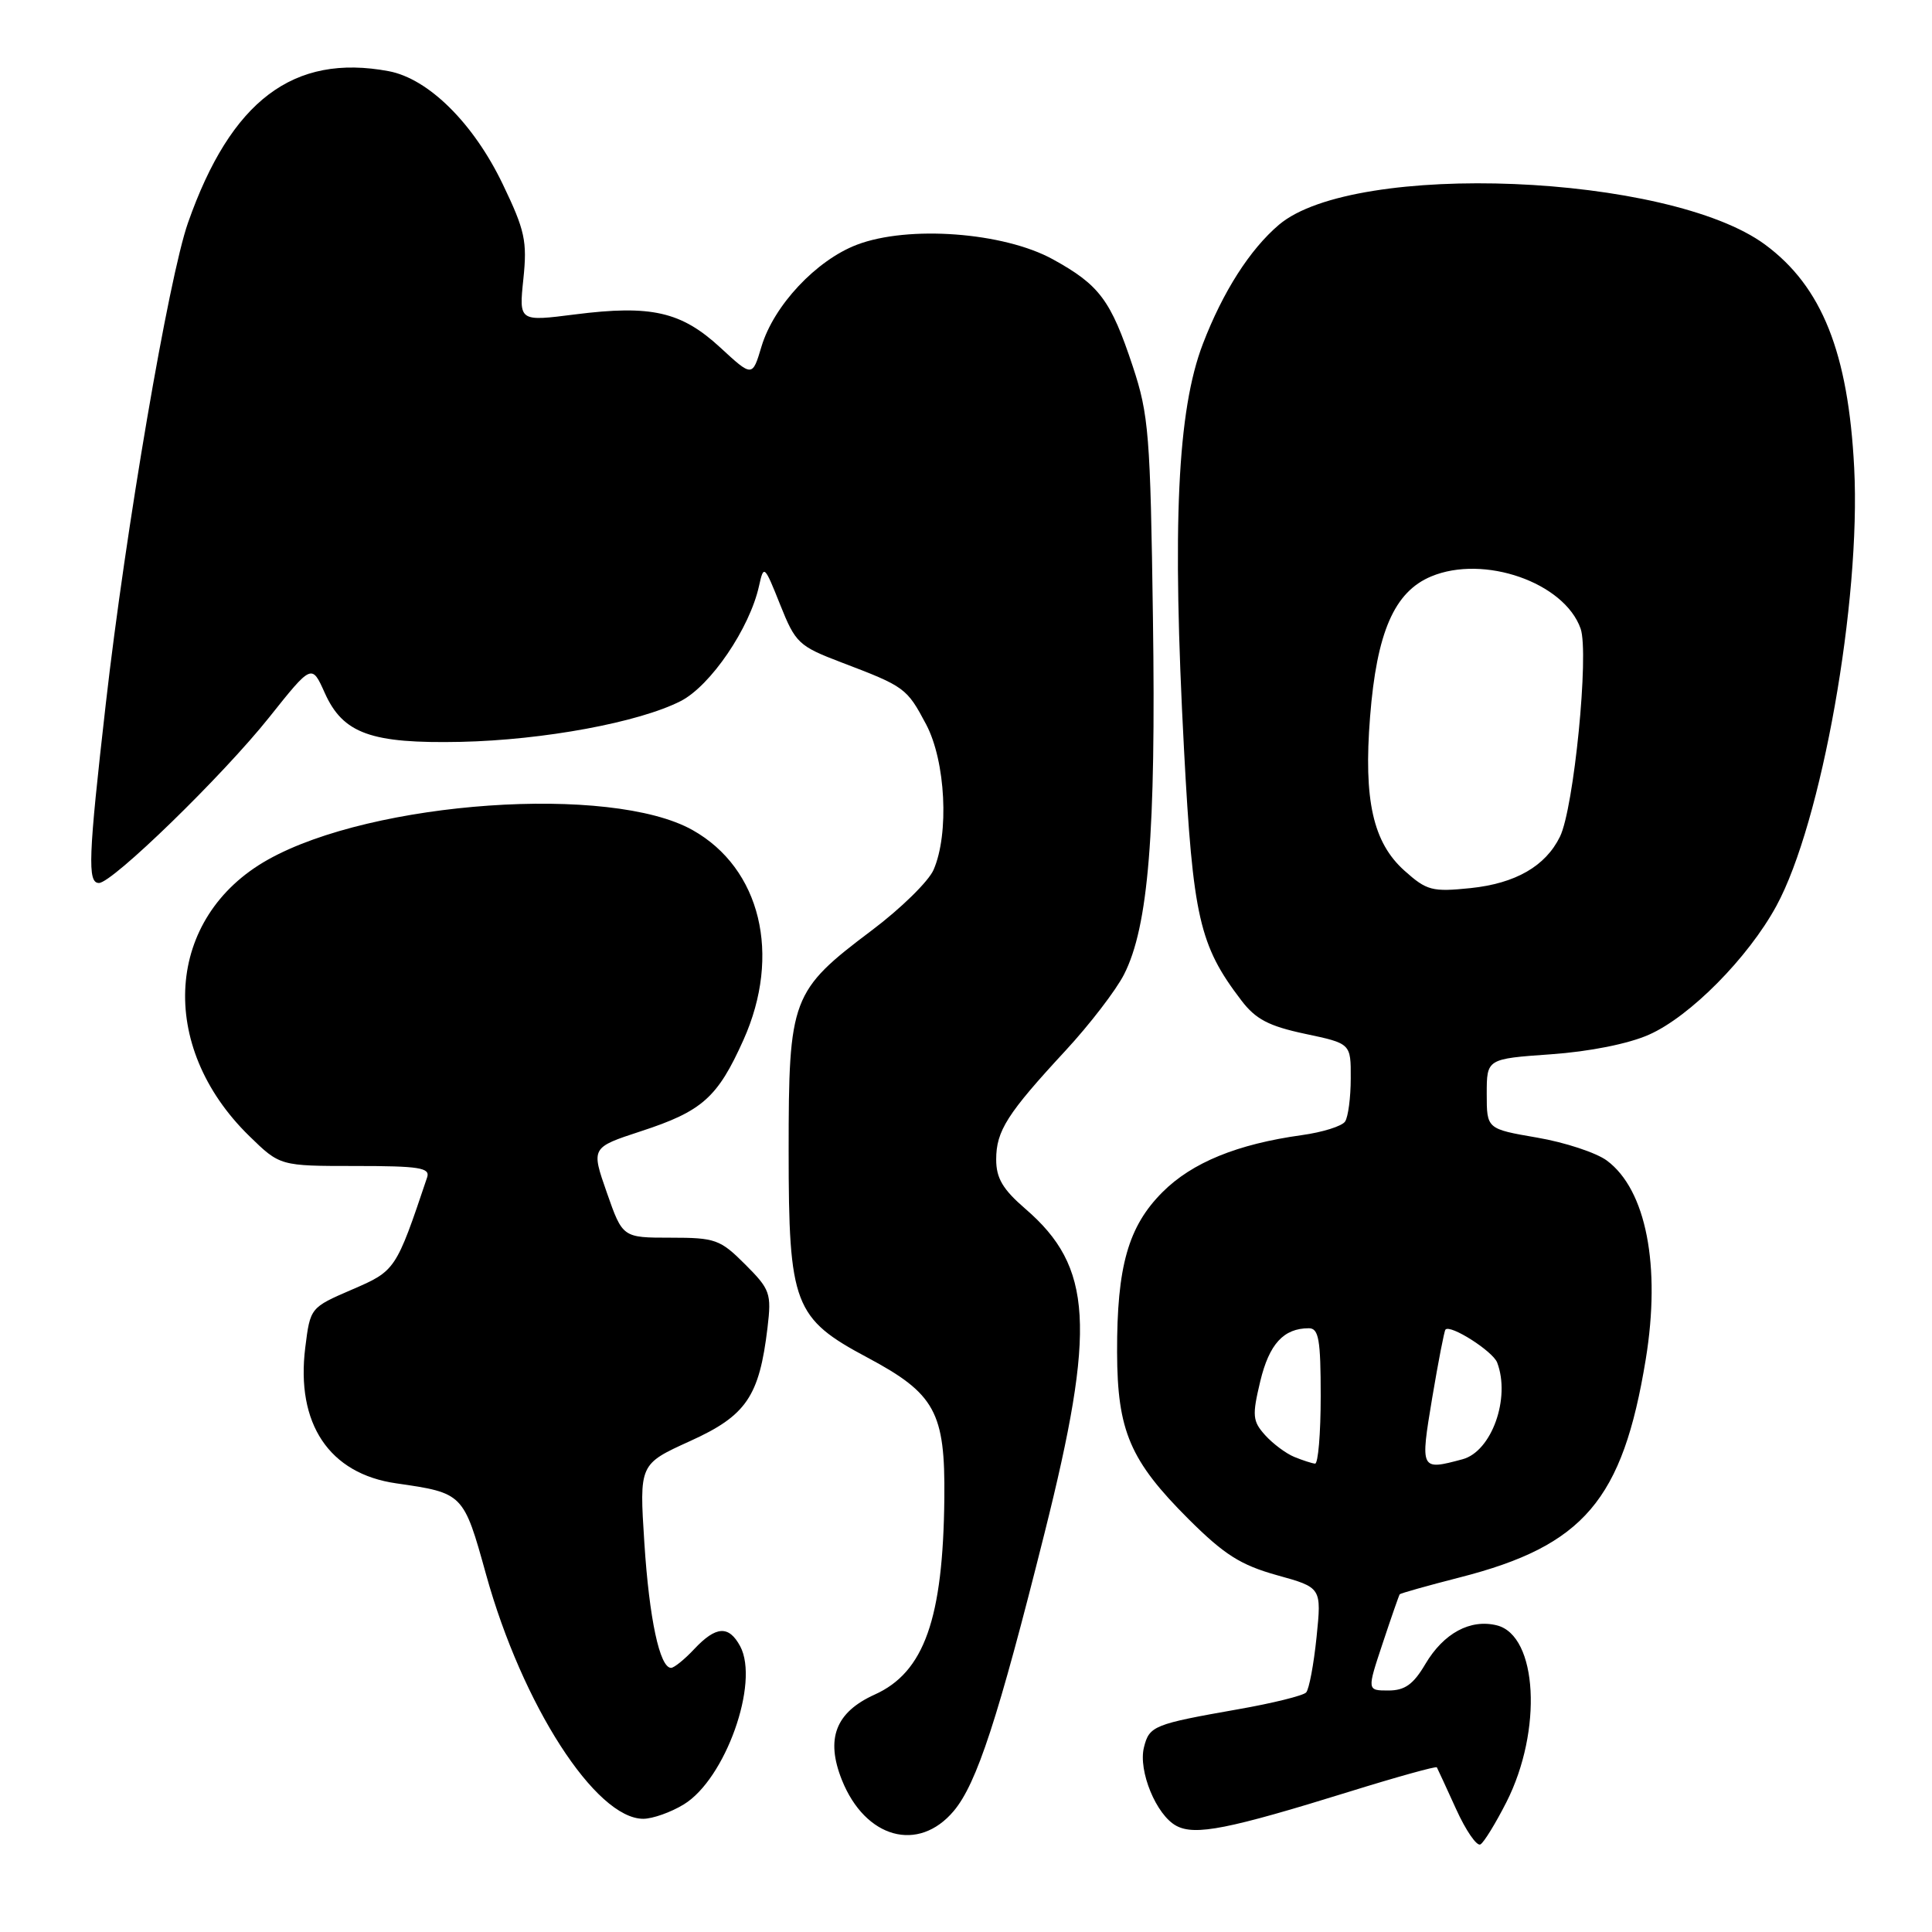 <?xml version="1.0" encoding="UTF-8" standalone="no"?>
<!DOCTYPE svg PUBLIC "-//W3C//DTD SVG 1.1//EN" "http://www.w3.org/Graphics/SVG/1.1/DTD/svg11.dtd" >
<svg xmlns="http://www.w3.org/2000/svg" xmlns:xlink="http://www.w3.org/1999/xlink" version="1.1" viewBox="0 0 256 256">
 <g >
 <path fill="currentColor"
d=" M 199.61 238.79 C 204.42 229.30 203.74 216.73 198.35 215.37 C 194.83 214.49 191.29 216.40 188.87 220.49 C 187.28 223.19 186.15 224.00 183.97 224.00 C 181.13 224.00 181.13 224.00 183.21 217.75 C 184.35 214.31 185.37 211.39 185.47 211.25 C 185.58 211.12 189.15 210.11 193.41 209.02 C 209.86 204.82 215.01 198.78 218.07 180.12 C 220.09 167.75 218.13 157.66 212.93 153.79 C 211.52 152.74 207.36 151.37 203.68 150.74 C 197.00 149.59 197.00 149.59 197.00 144.95 C 197.00 140.30 197.00 140.30 205.49 139.70 C 210.62 139.34 215.78 138.31 218.50 137.10 C 223.93 134.70 231.65 126.90 235.38 120.04 C 241.37 109.05 246.59 79.63 245.69 62.00 C 244.91 46.73 241.42 37.97 233.88 32.41 C 221.12 23.00 179.49 21.30 169.47 29.78 C 165.62 33.05 162.04 38.65 159.39 45.56 C 156.00 54.40 155.30 69.49 156.89 99.35 C 158.07 121.54 158.92 125.27 164.47 132.54 C 166.38 135.06 168.11 135.96 172.94 136.99 C 179.00 138.27 179.00 138.27 178.98 142.89 C 178.98 145.42 178.64 148.00 178.23 148.61 C 177.83 149.22 175.25 150.03 172.50 150.41 C 163.94 151.60 157.96 154.04 154.04 157.96 C 149.49 162.51 147.99 167.81 148.02 179.19 C 148.05 189.61 149.74 193.55 157.49 201.29 C 162.23 206.01 164.38 207.37 169.20 208.72 C 175.12 210.36 175.12 210.36 174.45 216.93 C 174.08 220.54 173.46 223.84 173.07 224.26 C 172.69 224.68 168.62 225.69 164.04 226.49 C 152.87 228.46 152.29 228.69 151.58 231.53 C 150.80 234.65 153.21 240.51 155.87 241.93 C 158.35 243.26 162.78 242.38 178.85 237.39 C 185.09 235.45 190.29 234.01 190.39 234.18 C 190.49 234.36 191.64 236.85 192.94 239.71 C 194.24 242.58 195.70 244.69 196.17 244.39 C 196.65 244.10 198.19 241.58 199.61 238.79 Z  M 126.38 239.96 C 129.43 236.33 132.24 227.74 138.40 203.17 C 145.26 175.82 144.79 167.87 135.86 160.17 C 132.88 157.60 132.00 156.12 132.00 153.64 C 132.00 149.85 133.45 147.57 141.18 139.22 C 144.38 135.76 147.87 131.22 148.94 129.12 C 152.17 122.78 153.18 110.40 152.77 81.89 C 152.43 57.61 152.22 54.95 150.10 48.55 C 147.19 39.78 145.69 37.76 139.51 34.36 C 132.99 30.77 120.35 29.83 113.54 32.43 C 108.15 34.49 102.53 40.48 100.90 45.92 C 99.69 49.97 99.69 49.97 95.44 46.05 C 90.28 41.29 86.29 40.38 76.21 41.66 C 68.76 42.61 68.76 42.61 69.35 36.96 C 69.87 31.95 69.56 30.53 66.62 24.41 C 62.75 16.34 56.78 10.42 51.50 9.43 C 38.88 7.07 30.60 13.32 24.91 29.52 C 22.36 36.77 16.63 70.29 14.02 93.25 C 11.70 113.62 11.57 117.00 13.11 117.00 C 14.89 117.00 29.52 102.77 35.67 95.05 C 41.31 87.97 41.31 87.97 43.03 91.81 C 45.45 97.21 49.16 98.55 61.07 98.30 C 72.03 98.06 84.66 95.72 90.19 92.90 C 94.15 90.88 99.35 83.24 100.58 77.62 C 101.20 74.81 101.29 74.89 103.37 80.11 C 105.41 85.22 105.82 85.61 111.51 87.78 C 119.90 90.97 120.16 91.16 122.72 95.99 C 125.30 100.87 125.79 110.48 123.70 115.26 C 123.04 116.78 119.37 120.38 115.54 123.26 C 104.85 131.31 104.50 132.23 104.50 152.50 C 104.50 172.88 105.19 174.69 114.95 179.89 C 123.91 184.67 125.25 187.12 125.13 198.50 C 124.97 214.50 122.46 221.59 115.90 224.54 C 110.71 226.89 109.37 230.39 111.56 235.87 C 114.66 243.60 121.69 245.54 126.38 239.96 Z  M 90.61 239.09 C 96.11 235.74 100.66 222.97 98.08 218.14 C 96.57 215.34 94.88 215.44 92.00 218.50 C 90.71 219.88 89.32 221.00 88.92 221.00 C 87.42 221.00 86.03 214.52 85.38 204.43 C 84.71 194.01 84.71 194.01 91.42 190.96 C 98.89 187.58 100.61 185.05 101.70 175.92 C 102.24 171.37 102.05 170.85 98.74 167.54 C 95.43 164.23 94.79 164.00 88.85 164.00 C 82.50 164.00 82.50 164.00 80.41 158.03 C 78.32 152.06 78.32 152.06 84.91 149.90 C 93.06 147.24 95.08 145.44 98.51 137.80 C 103.57 126.52 100.79 115.06 91.77 109.99 C 80.96 103.91 49.39 106.11 35.50 113.91 C 21.92 121.53 20.77 138.56 33.03 150.53 C 37.10 154.50 37.10 154.50 47.10 154.50 C 55.55 154.50 57.02 154.73 56.60 156.00 C 52.46 168.32 52.41 168.39 46.63 170.88 C 41.12 173.26 41.11 173.27 40.45 178.55 C 39.19 188.65 43.62 195.28 52.50 196.55 C 61.39 197.83 61.42 197.86 64.41 208.64 C 69.20 225.90 78.93 241.01 85.25 241.00 C 86.49 240.99 88.90 240.14 90.61 239.09 Z  M 171.50 193.05 C 170.40 192.60 168.66 191.30 167.64 190.17 C 165.97 188.31 165.90 187.59 166.99 183.03 C 168.18 178.08 170.09 176.00 173.43 176.00 C 174.74 176.00 175.00 177.50 175.00 185.00 C 175.00 189.95 174.66 193.97 174.25 193.94 C 173.84 193.90 172.60 193.50 171.50 193.05 Z  M 189.77 185.25 C 190.58 180.44 191.37 176.35 191.53 176.18 C 192.17 175.45 197.80 179.04 198.38 180.54 C 200.18 185.25 197.65 192.33 193.79 193.36 C 188.20 194.86 188.18 194.81 189.77 185.25 Z  M 186.10 115.37 C 181.93 111.64 180.67 106.02 181.54 95.00 C 182.42 83.78 184.75 78.42 189.64 76.38 C 196.62 73.46 207.29 77.18 209.44 83.30 C 210.58 86.56 208.55 107.12 206.70 110.87 C 204.78 114.78 200.81 117.06 194.85 117.68 C 189.76 118.20 189.05 118.01 186.10 115.37 Z "/>
</g>
</svg>